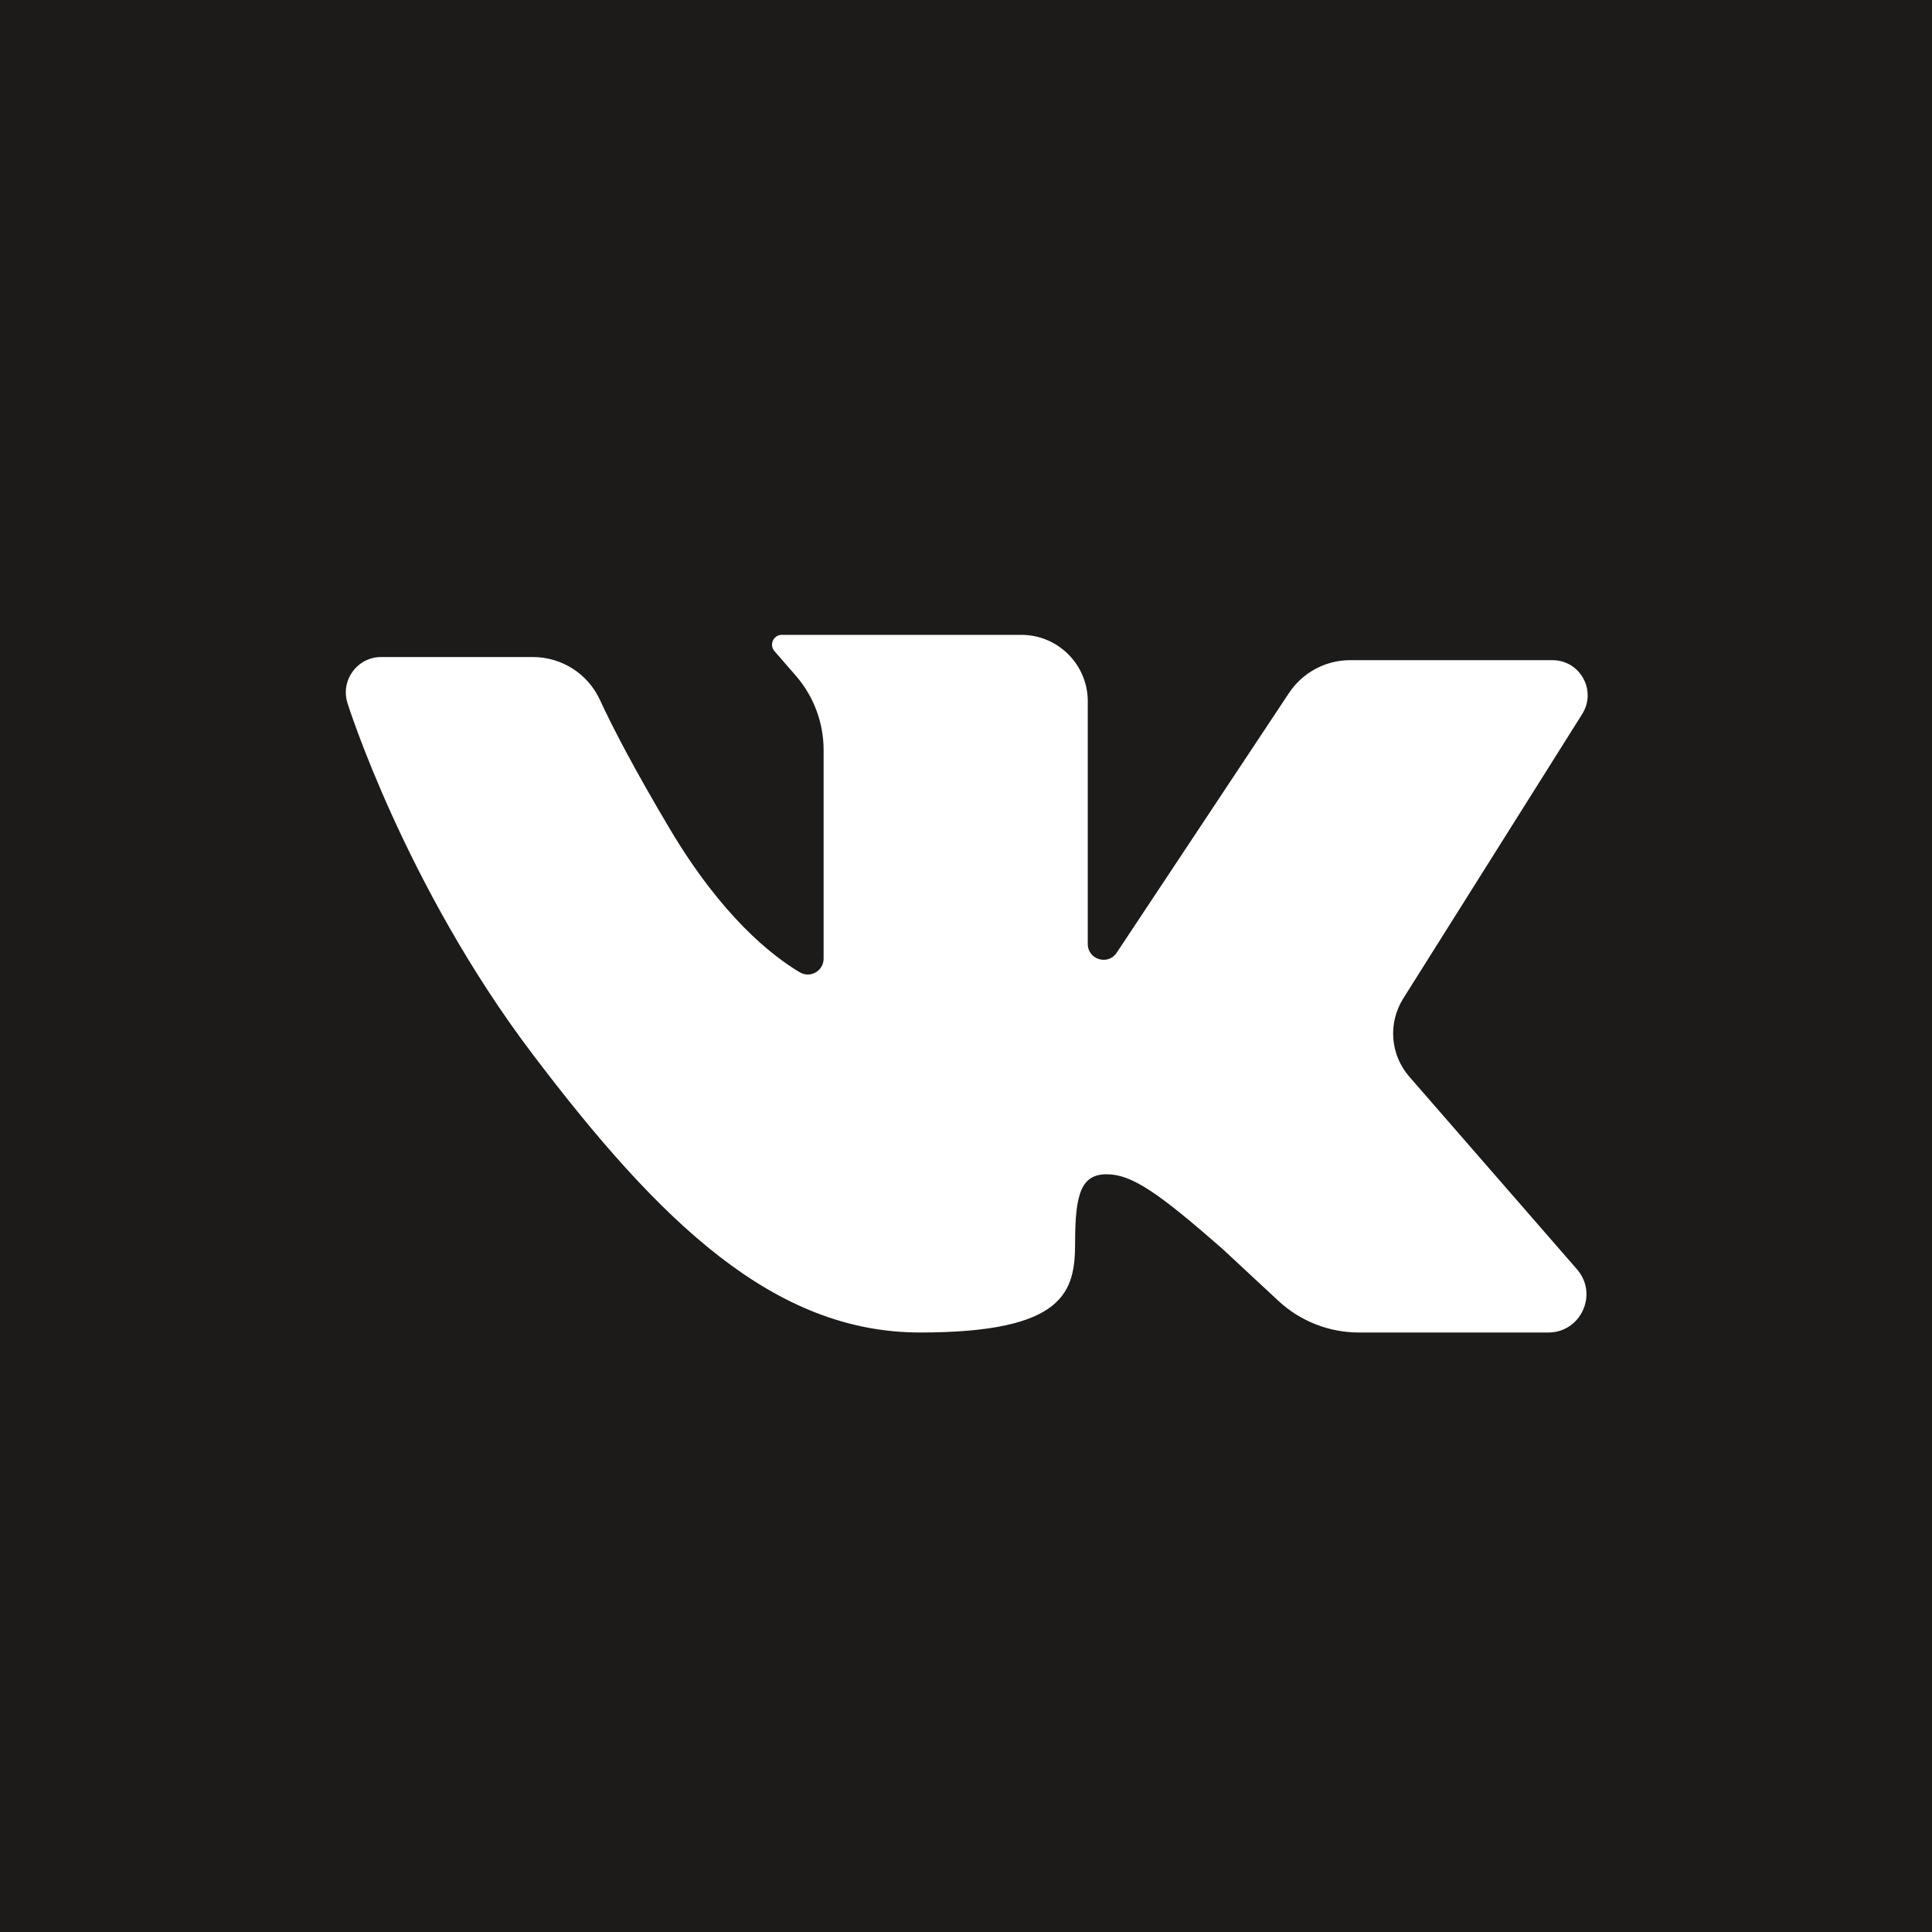<svg width="40" height="40" viewBox="0 0 40 40" fill="none" xmlns="http://www.w3.org/2000/svg">
<path d="M0 0V40H40V0H0ZM29.177 22.29L32.651 26.281C33.095 26.792 32.732 27.588 32.056 27.588H28.136C27.516 27.588 26.919 27.353 26.466 26.931L25.305 25.852C23.995 24.706 23.438 24.312 22.914 24.312C22.39 24.312 22.259 24.705 22.259 25.721C22.259 26.736 22.062 27.588 19.049 27.588C16.036 27.588 13.678 25.328 11.025 21.823C8.372 18.319 7.193 14.553 7.193 14.553C7.047 14.081 7.399 13.603 7.893 13.603H11.03C11.627 13.603 12.17 13.947 12.42 14.489C12.677 15.045 13.119 15.903 13.874 17.172C14.947 18.974 15.977 19.785 16.56 20.131C16.778 20.259 17.052 20.101 17.052 19.848V15.527C17.052 14.962 16.847 14.416 16.476 13.989L16.034 13.48C15.92 13.349 16.013 13.144 16.187 13.144H21.145C21.905 13.144 22.521 13.76 22.521 14.52V19.544C22.521 19.868 22.941 19.995 23.12 19.725L26.688 14.347C26.97 13.923 27.445 13.668 27.953 13.668H32.142C32.715 13.668 33.063 14.298 32.758 14.783L29.052 20.674C28.733 21.182 28.784 21.838 29.177 22.29Z" fill="#1C1B1A"/>
</svg>
